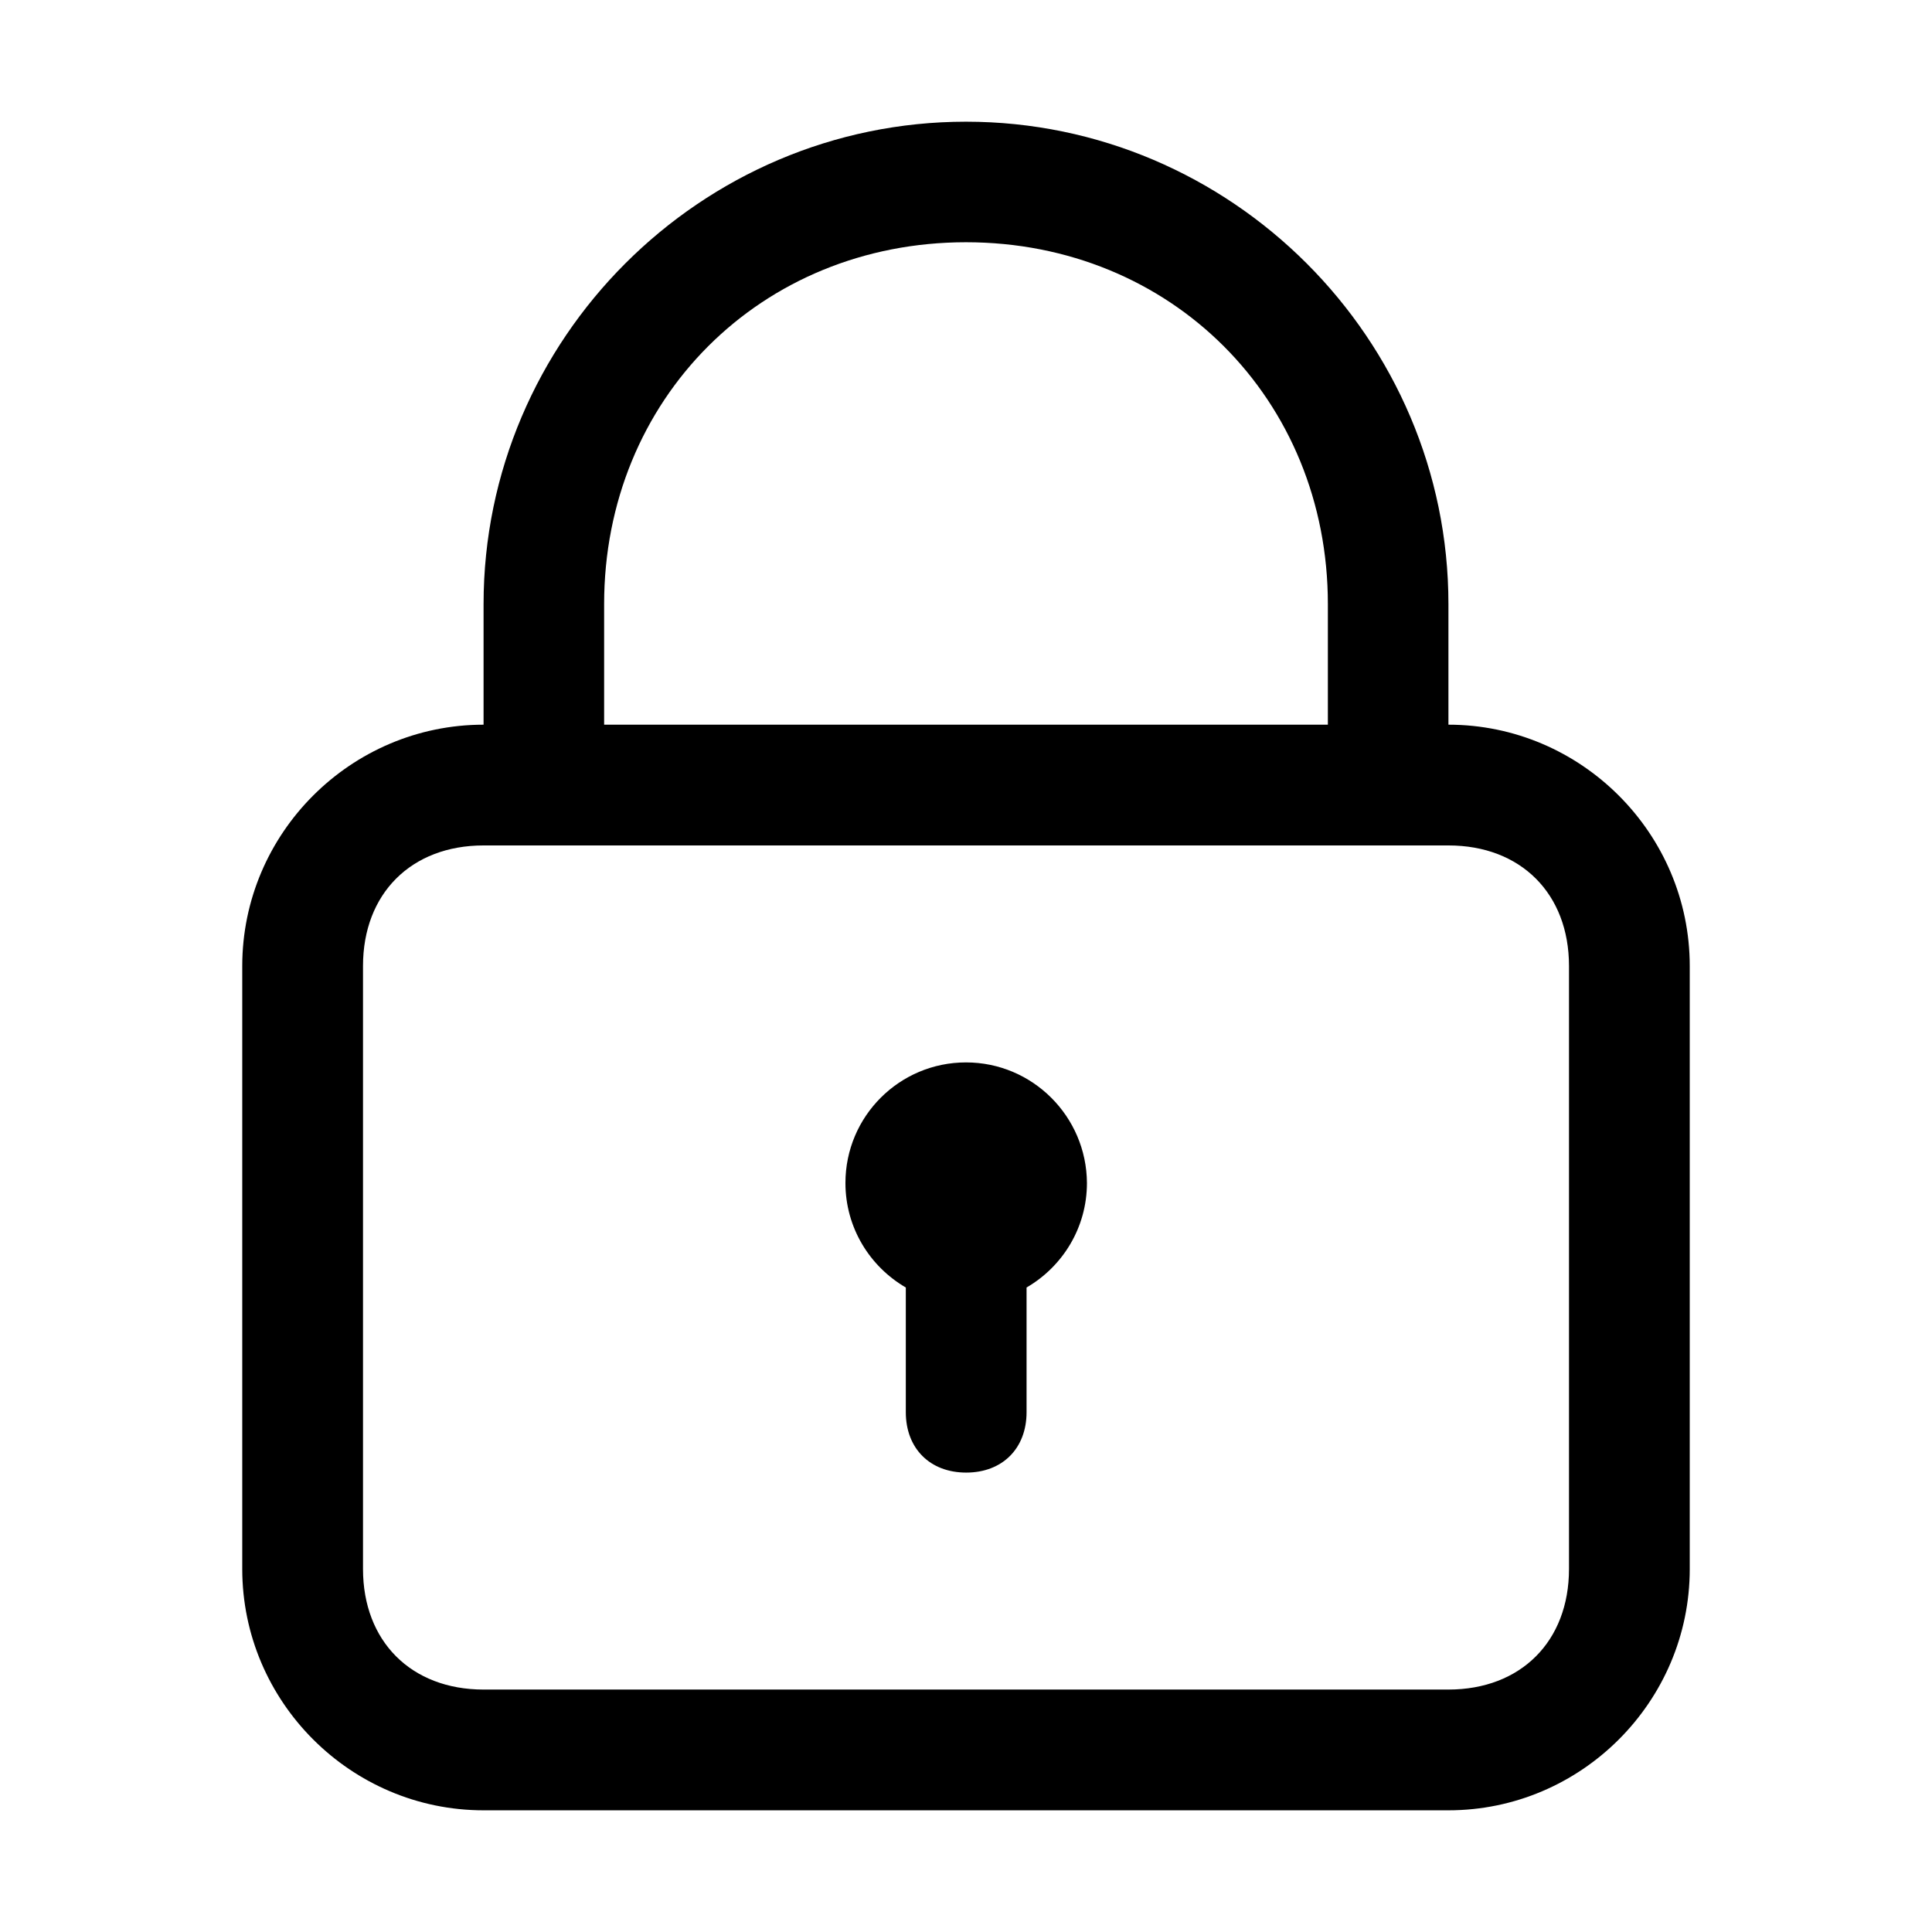 <?xml version="1.0" standalone="no"?><!DOCTYPE svg PUBLIC "-//W3C//DTD SVG 1.1//EN" "http://www.w3.org/Graphics/SVG/1.1/DTD/svg11.dtd"><svg t="1568702195323" class="icon" viewBox="0 0 1024 1024" version="1.1" xmlns="http://www.w3.org/2000/svg" p-id="3561" width="32" height="32" xmlns:xlink="http://www.w3.org/1999/xlink"><defs><style type="text/css"></style></defs><path d="M767.7 384.1v-63.9c0-140.6-115.1-255.7-255.7-255.7S256.3 179.6 256.3 320.2v63.9c-70.3 0-127.9 57.5-127.9 127.9v319.6c0 70.3 57.5 127.9 127.9 127.9h511.4c70.3 0 127.9-57.5 127.9-127.9V512c0-70.3-57.6-127.9-127.9-127.9z m-447.5-63.9c0-108.7 83.1-191.8 191.8-191.8s191.8 83.1 191.8 191.8v63.9H320.2v-63.9z m511.4 511.4c0 38.4-25.6 63.9-63.9 63.9H256.3c-38.4 0-63.9-25.6-63.9-63.9V512c0-38.4 25.6-63.9 63.9-63.9h511.4c38.4 0 63.9 25.6 63.9 63.9v319.6z" p-id="3562"></path><path d="M512 563.1c-35.3 0-63.9 28.6-63.9 63.9 0 23.7 12.9 44.3 32 55.4v66.1c0 19.2 12.8 32 32 32s32-12.8 32-32v-66.1c19.1-11.1 32-31.7 32-55.4-0.2-35.2-28.8-63.9-64.1-63.9z" p-id="3563"></path></svg>